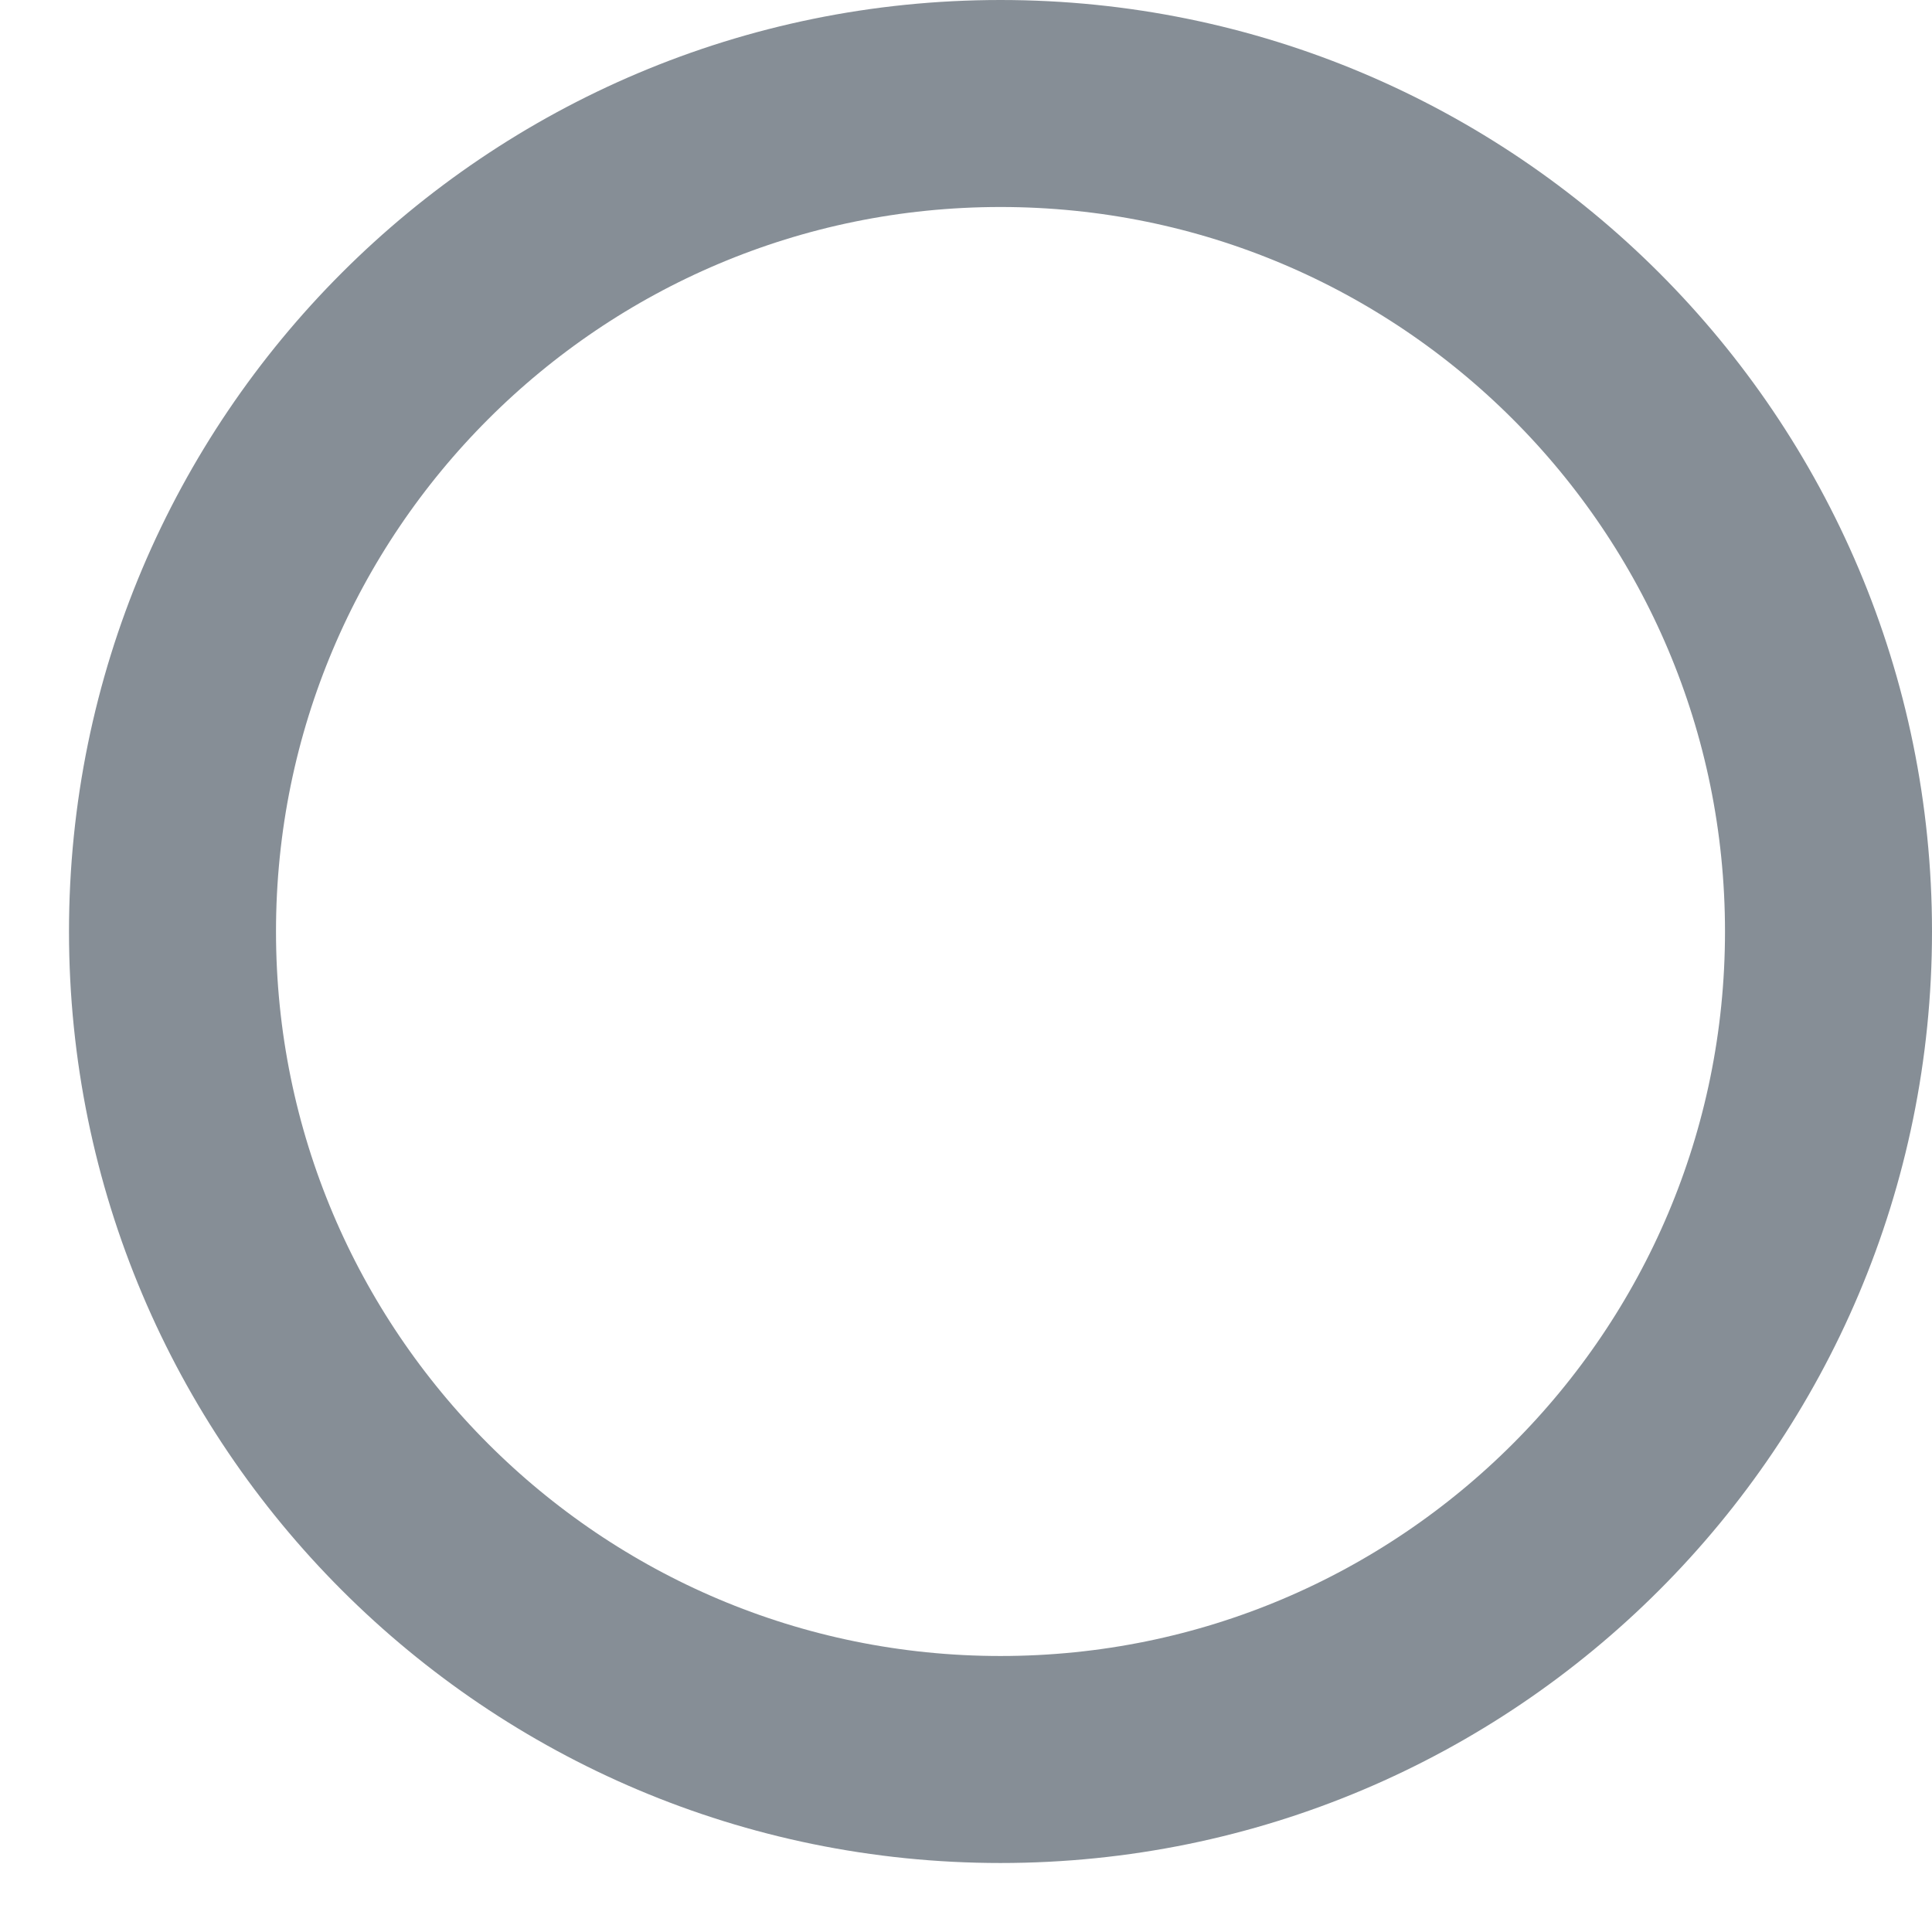 <svg width="14" height="14" viewBox="0 0 14 14" fill="none" xmlns="http://www.w3.org/2000/svg">
<path d="M7.25 12.75C10.564 12.75 13.25 10.064 13.25 6.75C13.25 3.436 10.564 0.75 7.25 0.75C3.936 0.75 1.25 3.436 1.25 6.75C1.25 10.064 3.936 12.75 7.25 12.75Z" stroke="#868E96" stroke-width="1.5" stroke-linecap="round" stroke-linejoin="round"/>
</svg>
